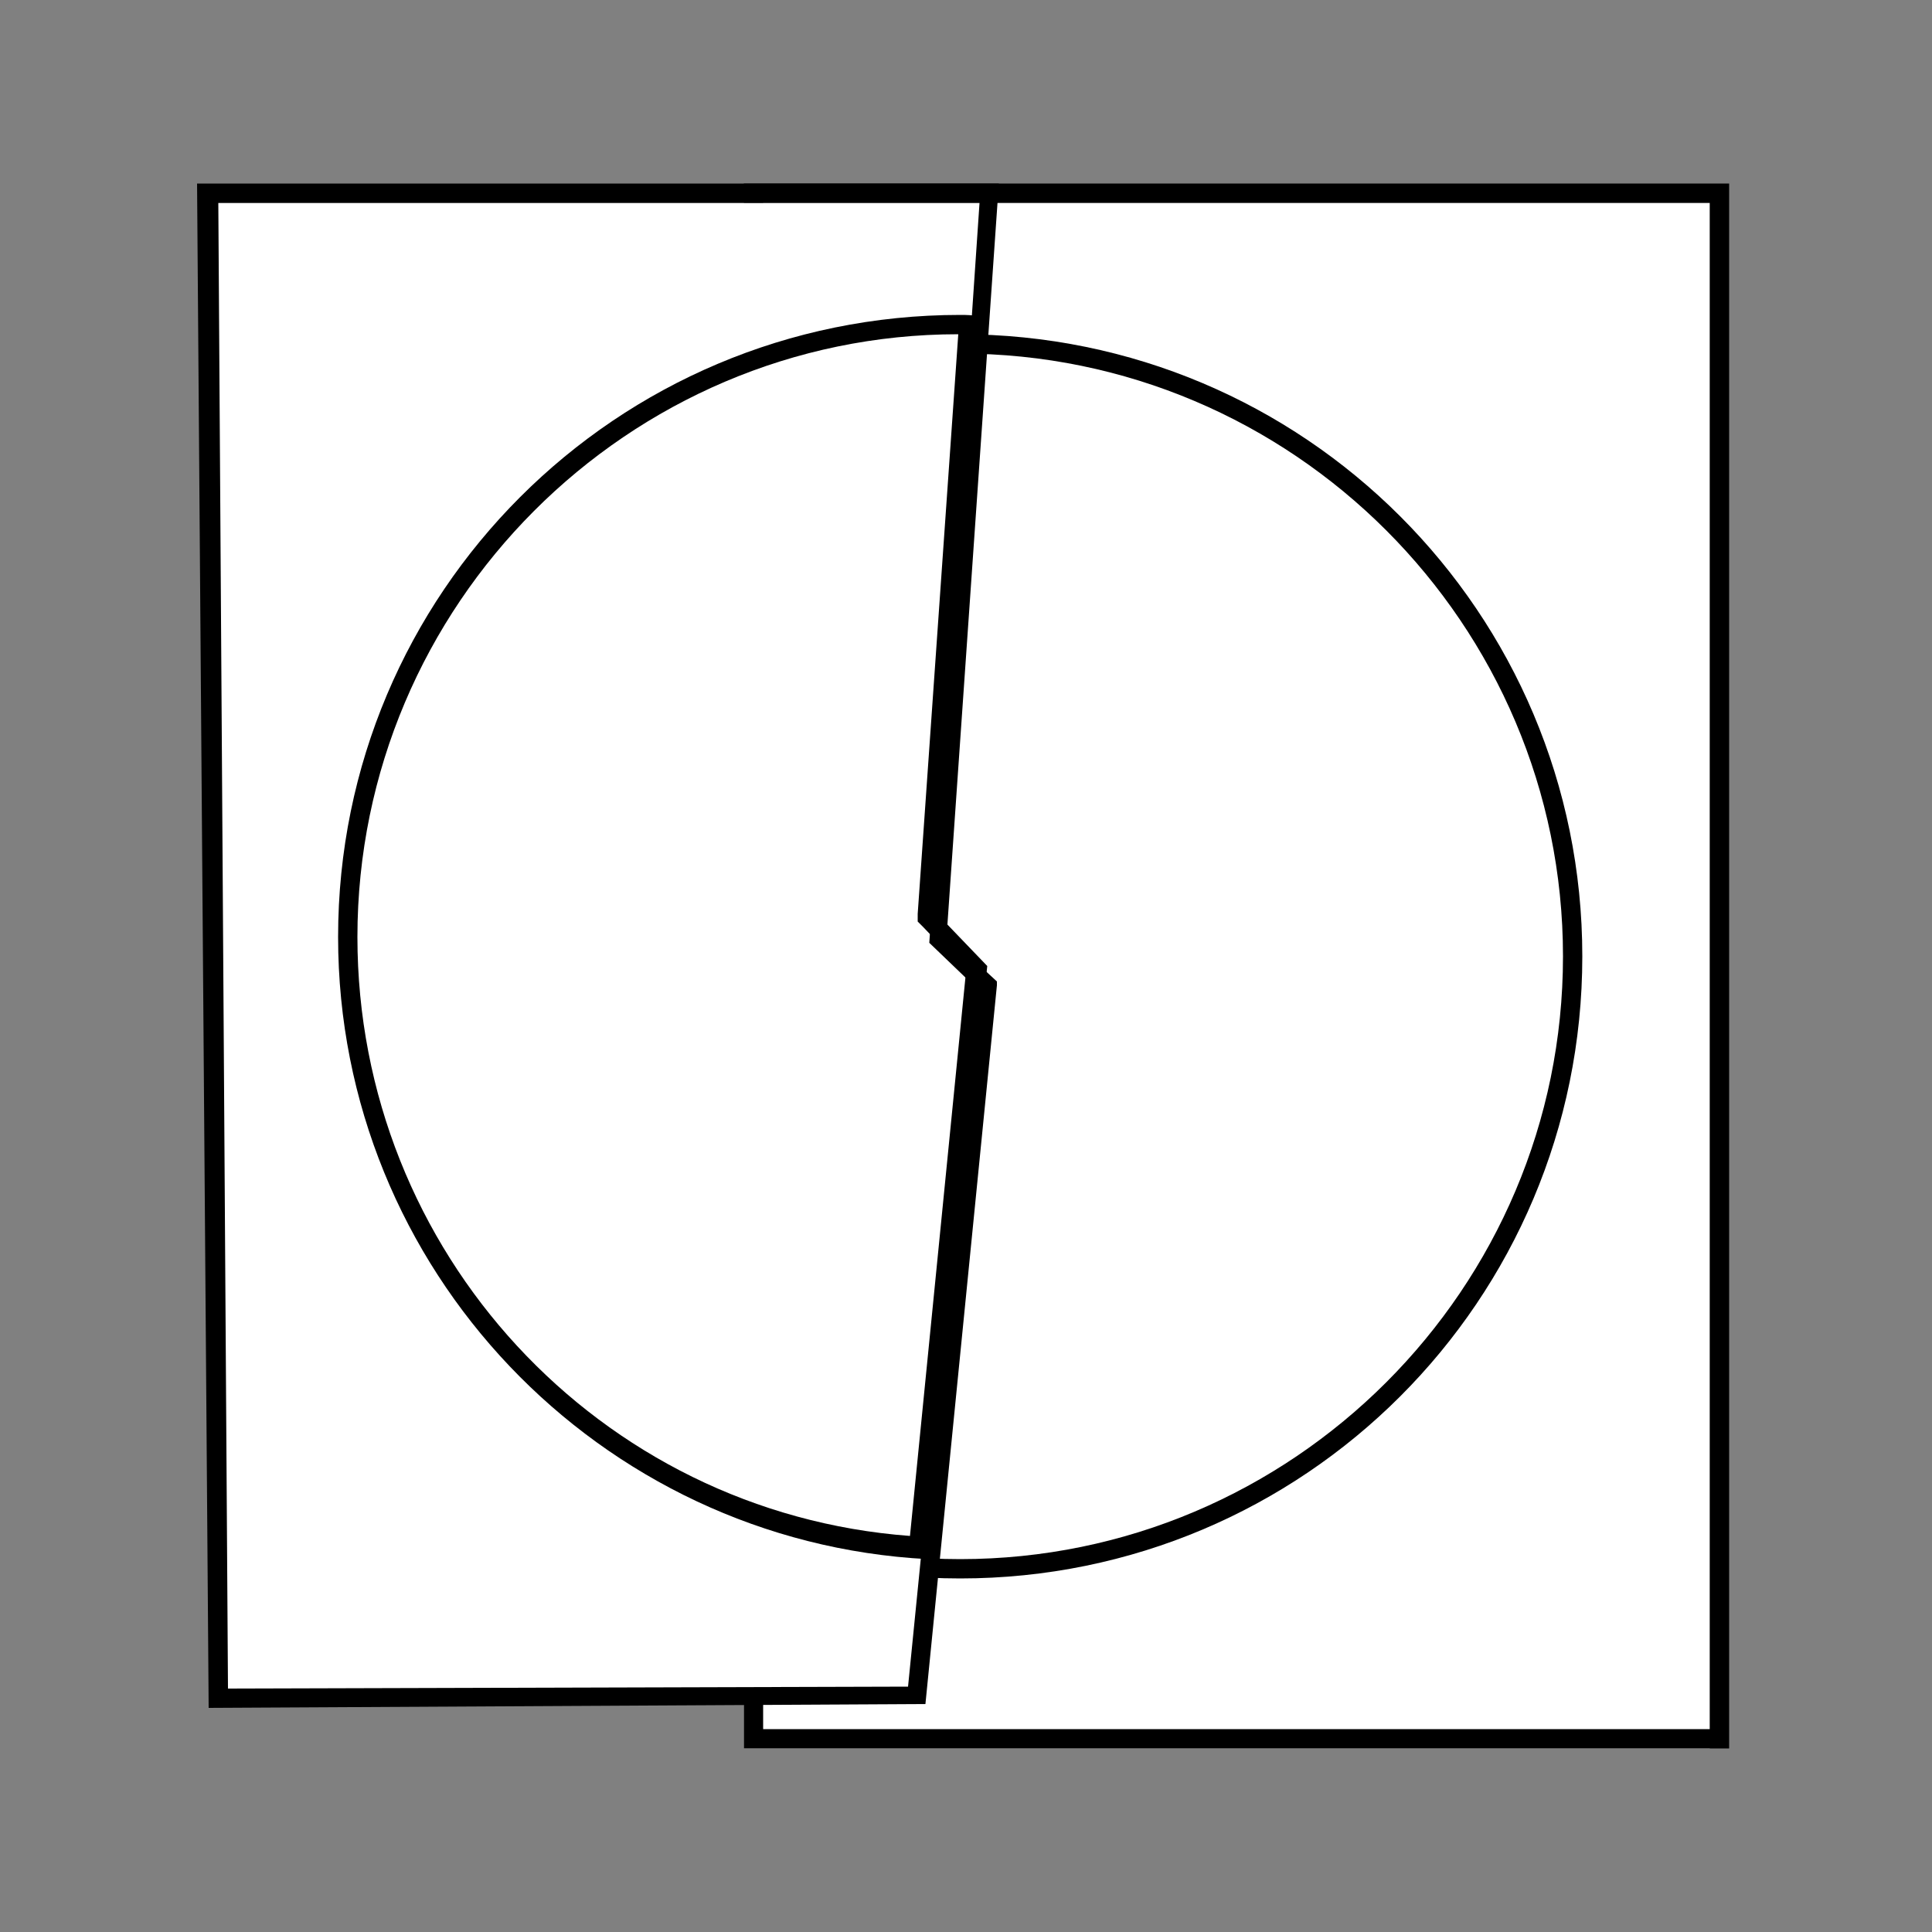 <?xml version="1.0" encoding="utf-8"?>
<!-- Generator: Adobe Illustrator 16.0.0, SVG Export Plug-In . SVG Version: 6.00 Build 0)  -->
<!DOCTYPE svg PUBLIC "-//W3C//DTD SVG 1.1//EN" "http://www.w3.org/Graphics/SVG/1.1/DTD/svg11.dtd">
<svg version="1.1" id="Layer_1" xmlns="http://www.w3.org/2000/svg" xmlns:xlink="http://www.w3.org/1999/xlink" x="0px" y="0px"
	 width="100px" height="100px" viewBox="0 0 100 100" style="enable-background:new 0 0 100 100;" xml:space="preserve">
<rect x="0" y="0" width="100" height="100" fill="#808080" stroke="none"/>
<style type="text/css">
<![CDATA[
	.st0{fill:#FFFFFF;}
]]>
</style>
<rect x="38.5" y="10.5" class="st0" width="50" height="80"/>
<path d="M89.5,90.5h-51v-81h51V90.5z M39.5,89.5h49v-79h-49V89.5z"/>
<path d="M49.7,18.3c17.2,0,31.2,14,31.2,31.2c0,17.2-14,31.2-31.2,31.2c-17.2,0-31.2-14-31.2-31.2C18.5,32.3,32.5,18.3,49.7,18.3
	 M49.7,17.3c-17.8,0-32.2,14.4-32.2,32.2c0,17.8,14.4,32.2,32.2,32.2c17.8,0,32.2-14.4,32.2-32.2C81.9,31.7,67.5,17.3,49.7,17.3
	L49.7,17.3z"/>
<polygon class="st0" points="47.4,87.8 51.1,51 48.6,48.8 51.2,10.5 10.8,10.5 11.2,88.1 "/>
<path d="M10.8,88.4L10.2,9.5h41.5l-2.7,38.9l2.6,2.4l0,0.2l-3.7,37.2L10.8,88.4z M11.3,10.5l0.5,76.9L47,87.3l3.6-36.1l-2.5-2.4
	l2.6-38.3H11.3z"/>
<path d="M49.6,17.3l-2.1,30l0,0.4l0.3,0.3l2.2,2.3l-2.9,29.2C31,78.3,18.5,64.8,18.5,48.5C18.5,31.3,32.5,17.3,49.6,17.3 M49.7,16.3
	c-17.8,0-32.2,14.4-32.2,32.2C17.5,65.7,31,79.8,48,80.7L51.1,50l-2.5-2.6l2.1-31C50.4,16.3,50,16.3,49.7,16.3L49.7,16.3z"/>
</svg>
